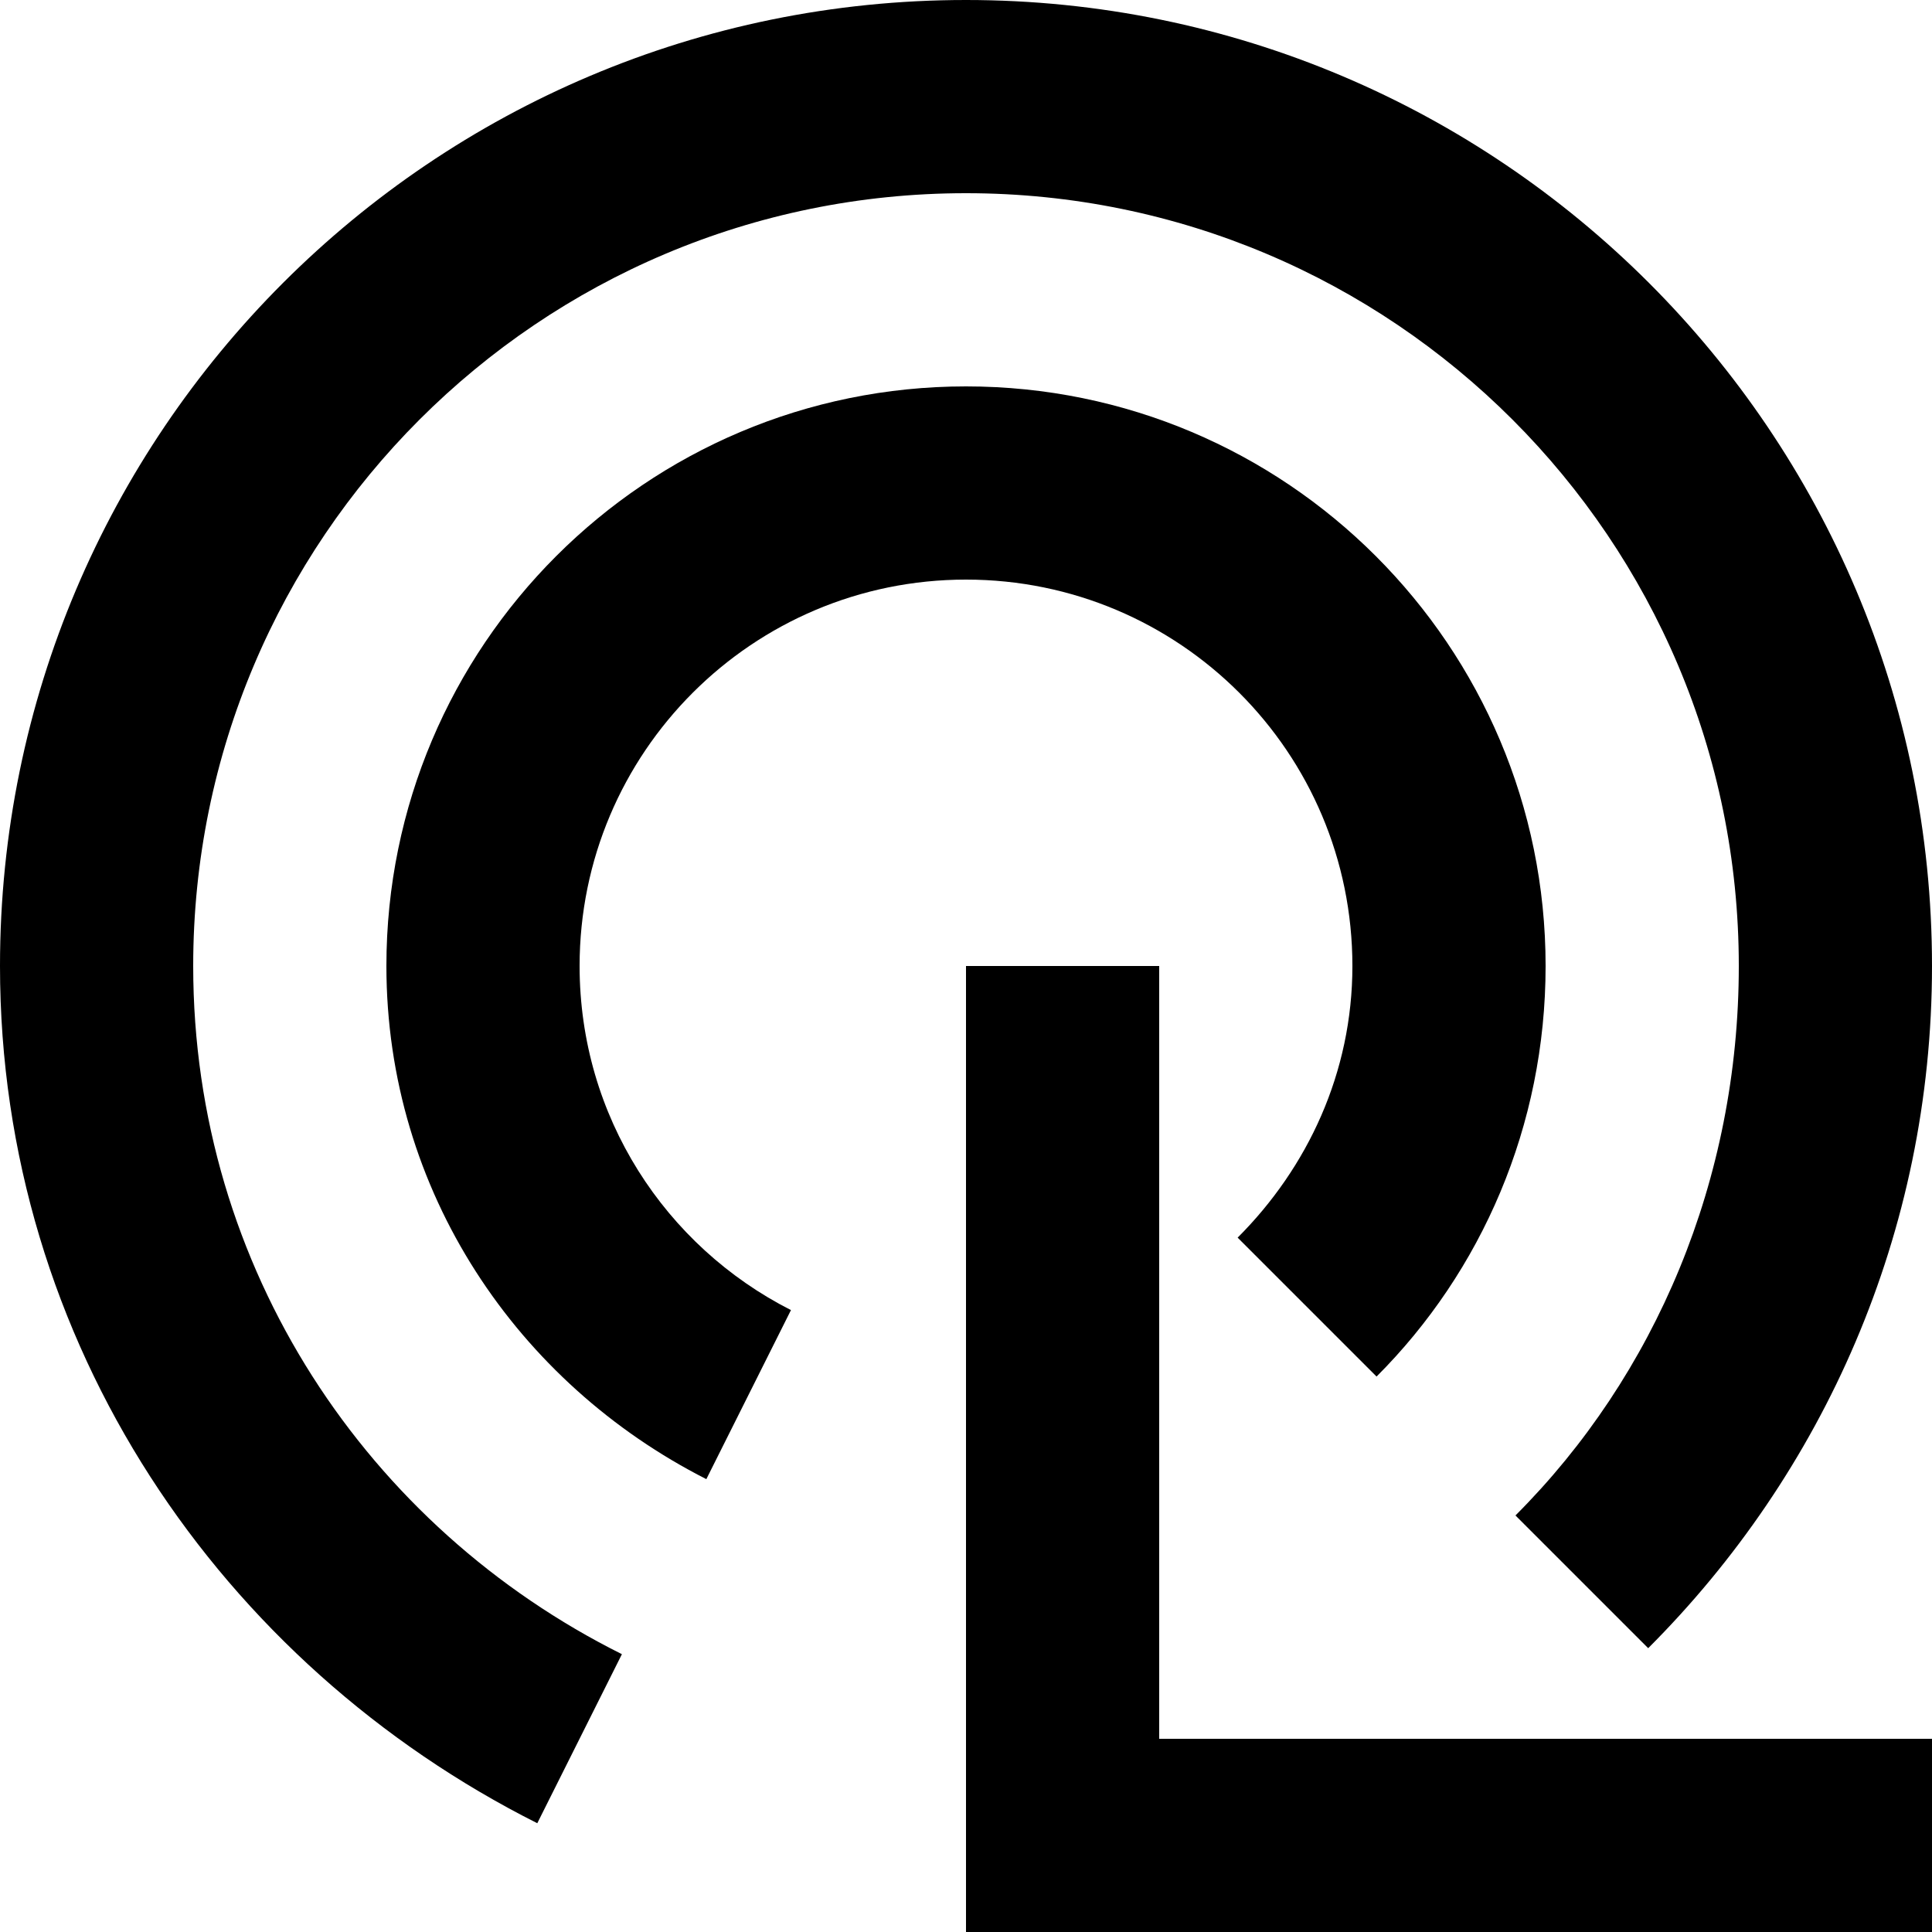 <?xml version="1.0" encoding="UTF-8" standalone="no"?>
<svg
   xmlns:dc="http://purl.org/dc/elements/1.1/"
   xmlns:cc="http://creativecommons.org/ns#"
   xmlns:rdf="http://www.w3.org/1999/02/22-rdf-syntax-ns#"
   xmlns:svg="http://www.w3.org/2000/svg"
   xmlns="http://www.w3.org/2000/svg"
   xmlns:sodipodi="http://sodipodi.sourceforge.net/DTD/sodipodi-0.dtd"
   xmlns:inkscape="http://www.inkscape.org/namespaces/inkscape"
   version="1.0"
   width="10"
   height="10"
   id="svg2"
   inkscape:version="0.47 r22583"
   sodipodi:docname="04-02-011-01-03-04.svg">
  <defs
     id="defs14">
    <inkscape:perspective
       sodipodi:type="inkscape:persp3d"
       inkscape:vp_x="0 : 3.5 : 1"
       inkscape:vp_y="0 : 1000 : 0"
       inkscape:vp_z="7 : 3.5 : 1"
       inkscape:persp3d-origin="3.5 : 2.3333333 : 1"
       id="perspective16" />
  </defs>
  <sodipodi:namedview
     pagecolor="#ffffff"
     bordercolor="#666666"
     borderopacity="1"
     objecttolerance="10"
     gridtolerance="10"
     guidetolerance="10"
     inkscape:pageopacity="0"
     inkscape:pageshadow="2"
     inkscape:window-width="928"
     inkscape:window-height="791"
     id="namedview12"
     showgrid="true"
     inkscape:zoom="22.8"
     inkscape:cx="5.0381738"
     inkscape:cy="4.3621765"
     inkscape:window-x="273"
     inkscape:window-y="0"
     inkscape:window-maximized="0"
     inkscape:current-layer="svg2">
    <inkscape:grid
       type="xygrid"
       id="grid2822" />
  </sodipodi:namedview>
  <path
     style="fill:#000000;fill-opacity:1;stroke:none"
     d="M 5,10 10,10 10,9 6,9 6,5 5,5 5,10 z"
     id="path2841" />
  <path
     style="fill:#000000;fill-opacity:1;stroke:none"
     d="M 10,5 C 10,6.381 9.436,7.626 8.531,8.531 L 7.844,7.844 C 8.568,7.12 9,6.105 9,5 9,2.791 7.209,1 5,1 2.791,1 1,2.791 1,5 1,6.568 1.905,7.907 3.219,8.562 l -0.438,0.875 C 1.147,8.615 0,6.954 0,5 0,2.239 2.239,0 5,0 c 2.761,0 5,2.239 5,5 z"
     id="path2814" />
  <path
     style="fill:#000000;fill-opacity:1;stroke:none"
     d="M 8,5 C 8,5.828 7.668,6.582 7.125,7.125 L 6.406,6.406 C 6.768,6.044 7,5.552 7,5 7,3.895 6.105,3 5,3 3.895,3 3,3.895 3,5 3,5.779 3.444,6.451 4.094,6.781 l -0.438,0.875 C 2.681,7.161 2,6.169 2,5 2,3.343 3.343,2 5,2 6.657,2 8,3.343 8,5 z"
     id="path2826" />
</svg>

